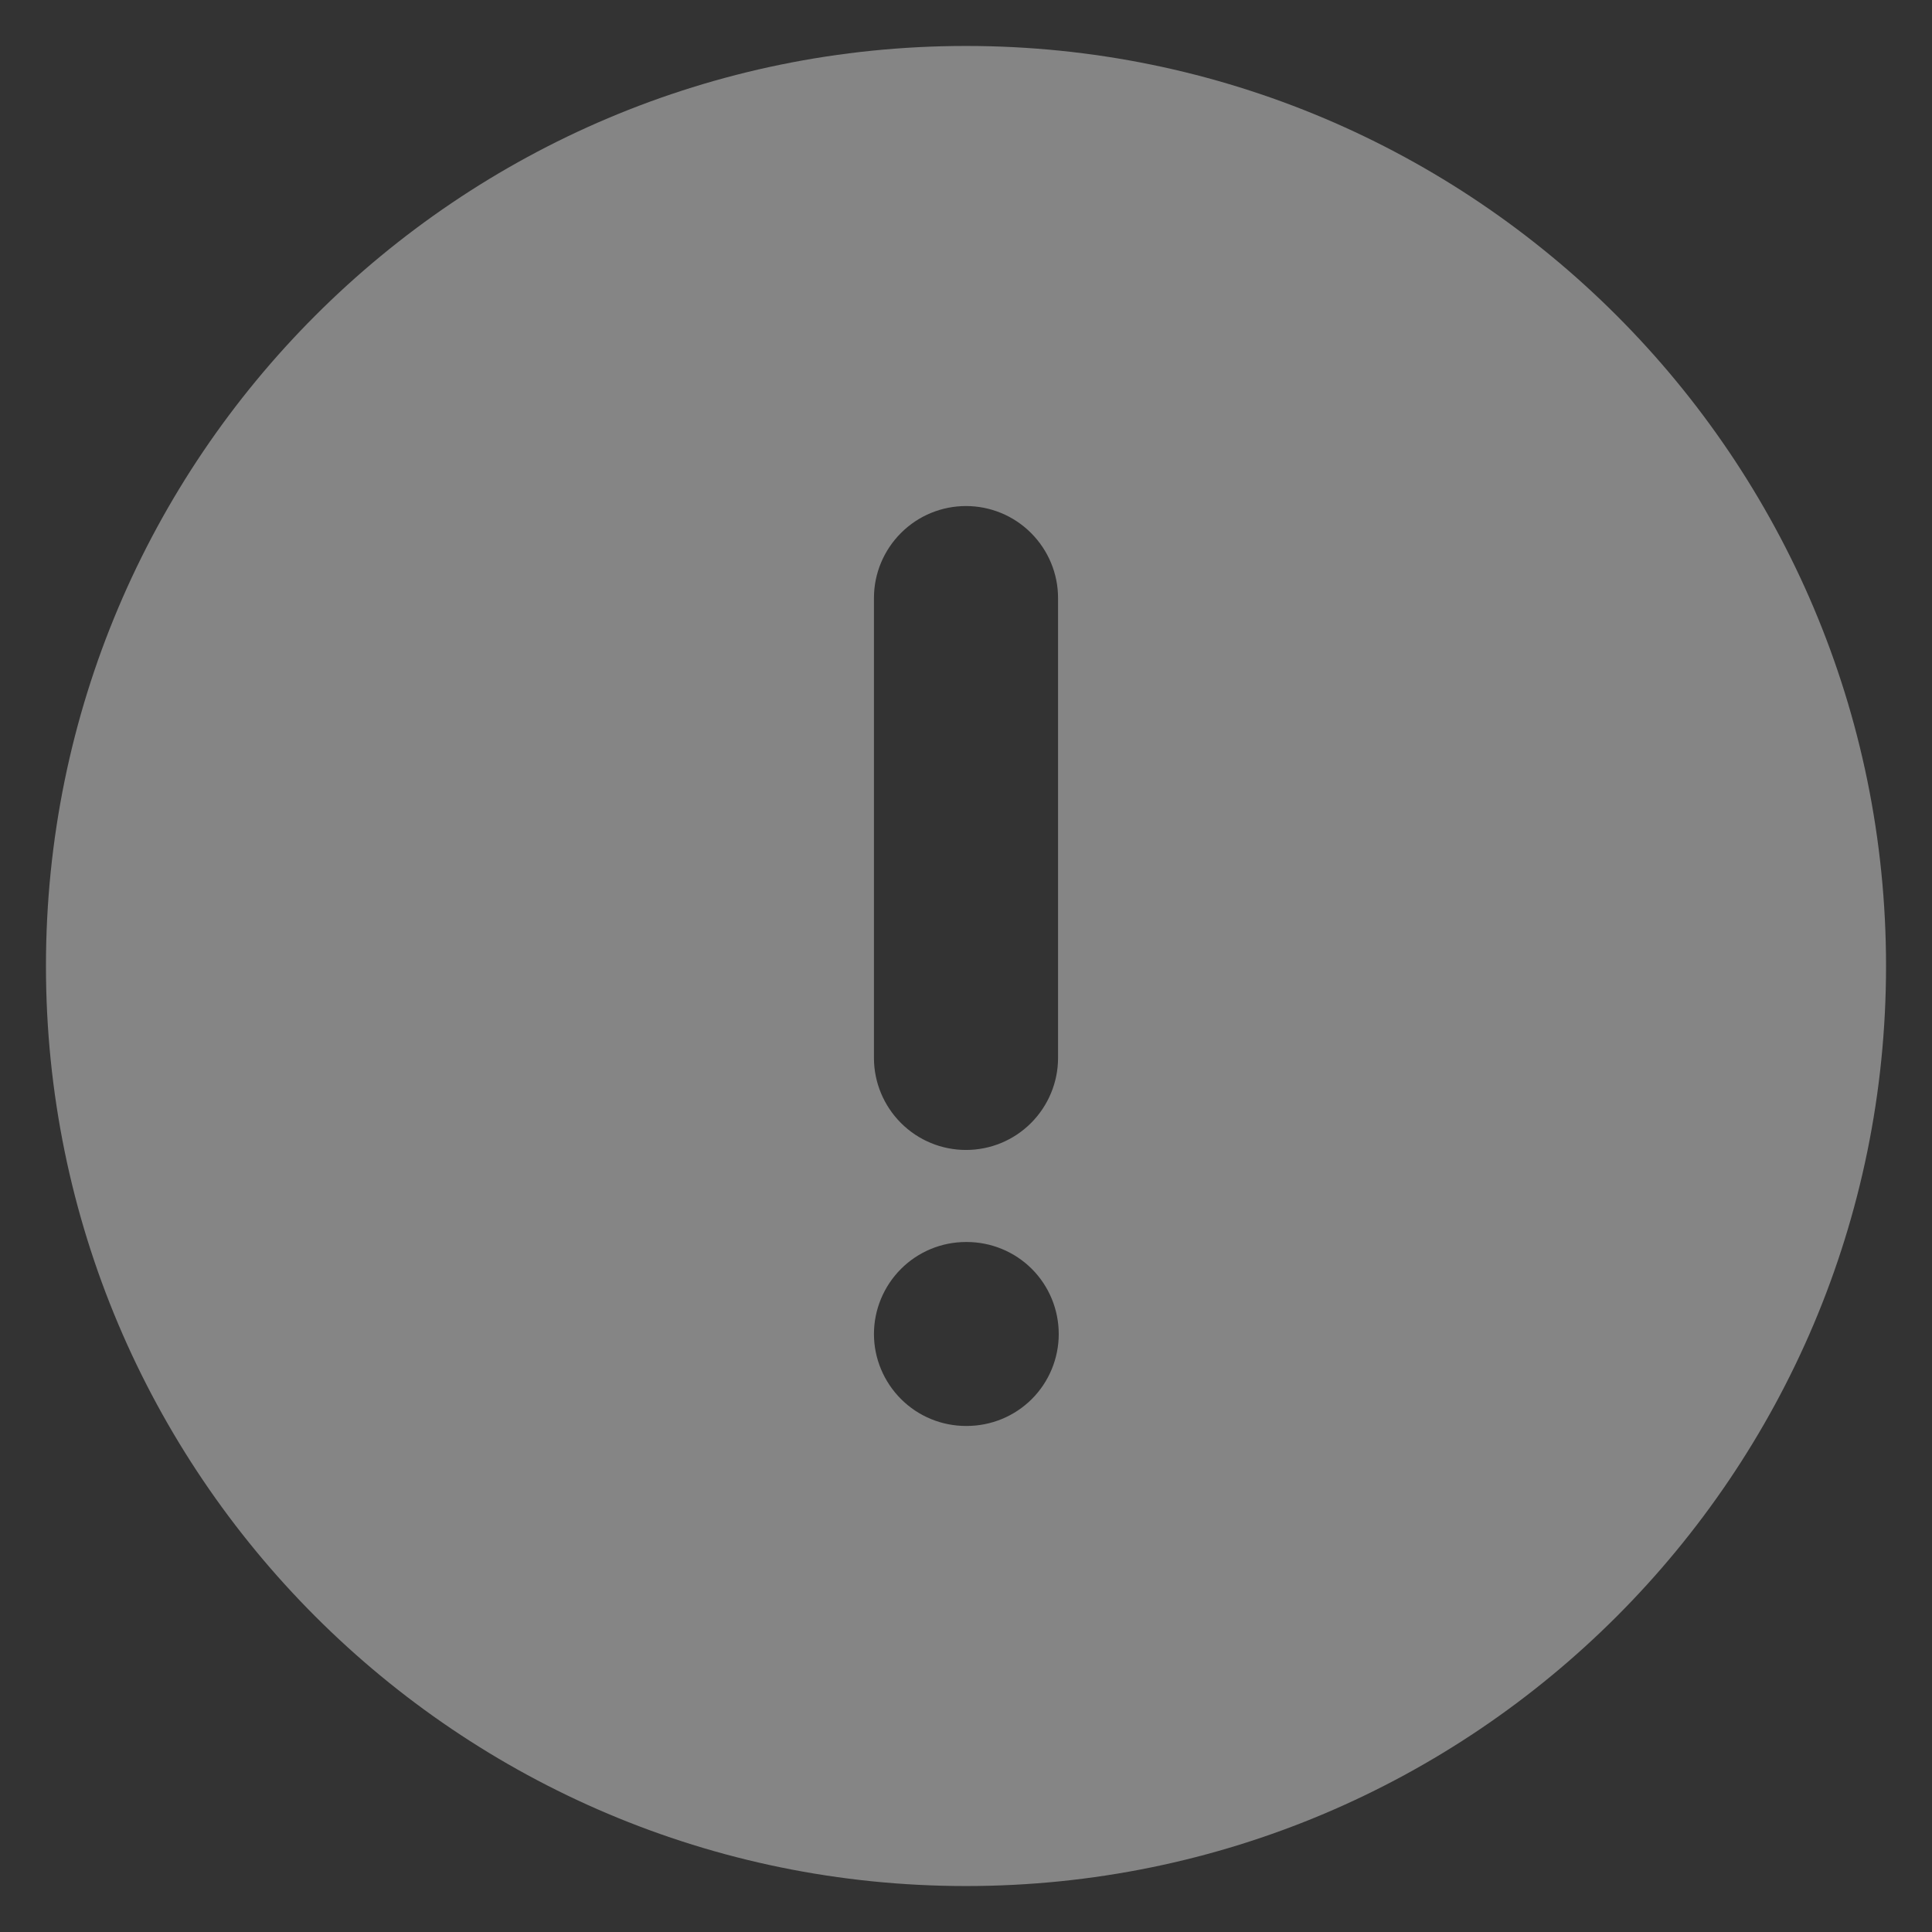 <svg width="14" height="14" viewBox="0 0 14 14" fill="none" xmlns="http://www.w3.org/2000/svg">
<rect x="0" y="0" width="14" height="14" fill="#333333" stroke="none"/>
<path fill-rule="evenodd" clip-rule="evenodd" d="M13.667 7C13.667 3.318 10.682 0.333 7 0.333C3.318 0.333 0.333 3.318 0.333 7C0.333 10.682 3.318 13.667 7 13.667C10.682 13.667 13.667 10.682 13.667 7ZM7 3.667C7.177 3.667 7.346 3.737 7.471 3.862C7.596 3.987 7.667 4.156 7.667 4.333V7.667C7.667 7.843 7.596 8.013 7.471 8.138C7.346 8.263 7.177 8.333 7 8.333C6.823 8.333 6.654 8.263 6.529 8.138C6.404 8.013 6.333 7.843 6.333 7.667V4.333C6.333 4.156 6.404 3.987 6.529 3.862C6.654 3.737 6.823 3.667 7 3.667ZM6.333 9.667C6.333 9.49 6.404 9.32 6.529 9.195C6.654 9.07 6.823 9 7 9H7.005C7.182 9 7.352 9.07 7.477 9.195C7.602 9.32 7.672 9.49 7.672 9.667C7.672 9.843 7.602 10.013 7.477 10.138C7.352 10.263 7.182 10.333 7.005 10.333H7C6.823 10.333 6.654 10.263 6.529 10.138C6.404 10.013 6.333 9.843 6.333 9.667Z" fill="white" fill-opacity="0.4"/>
</svg>
